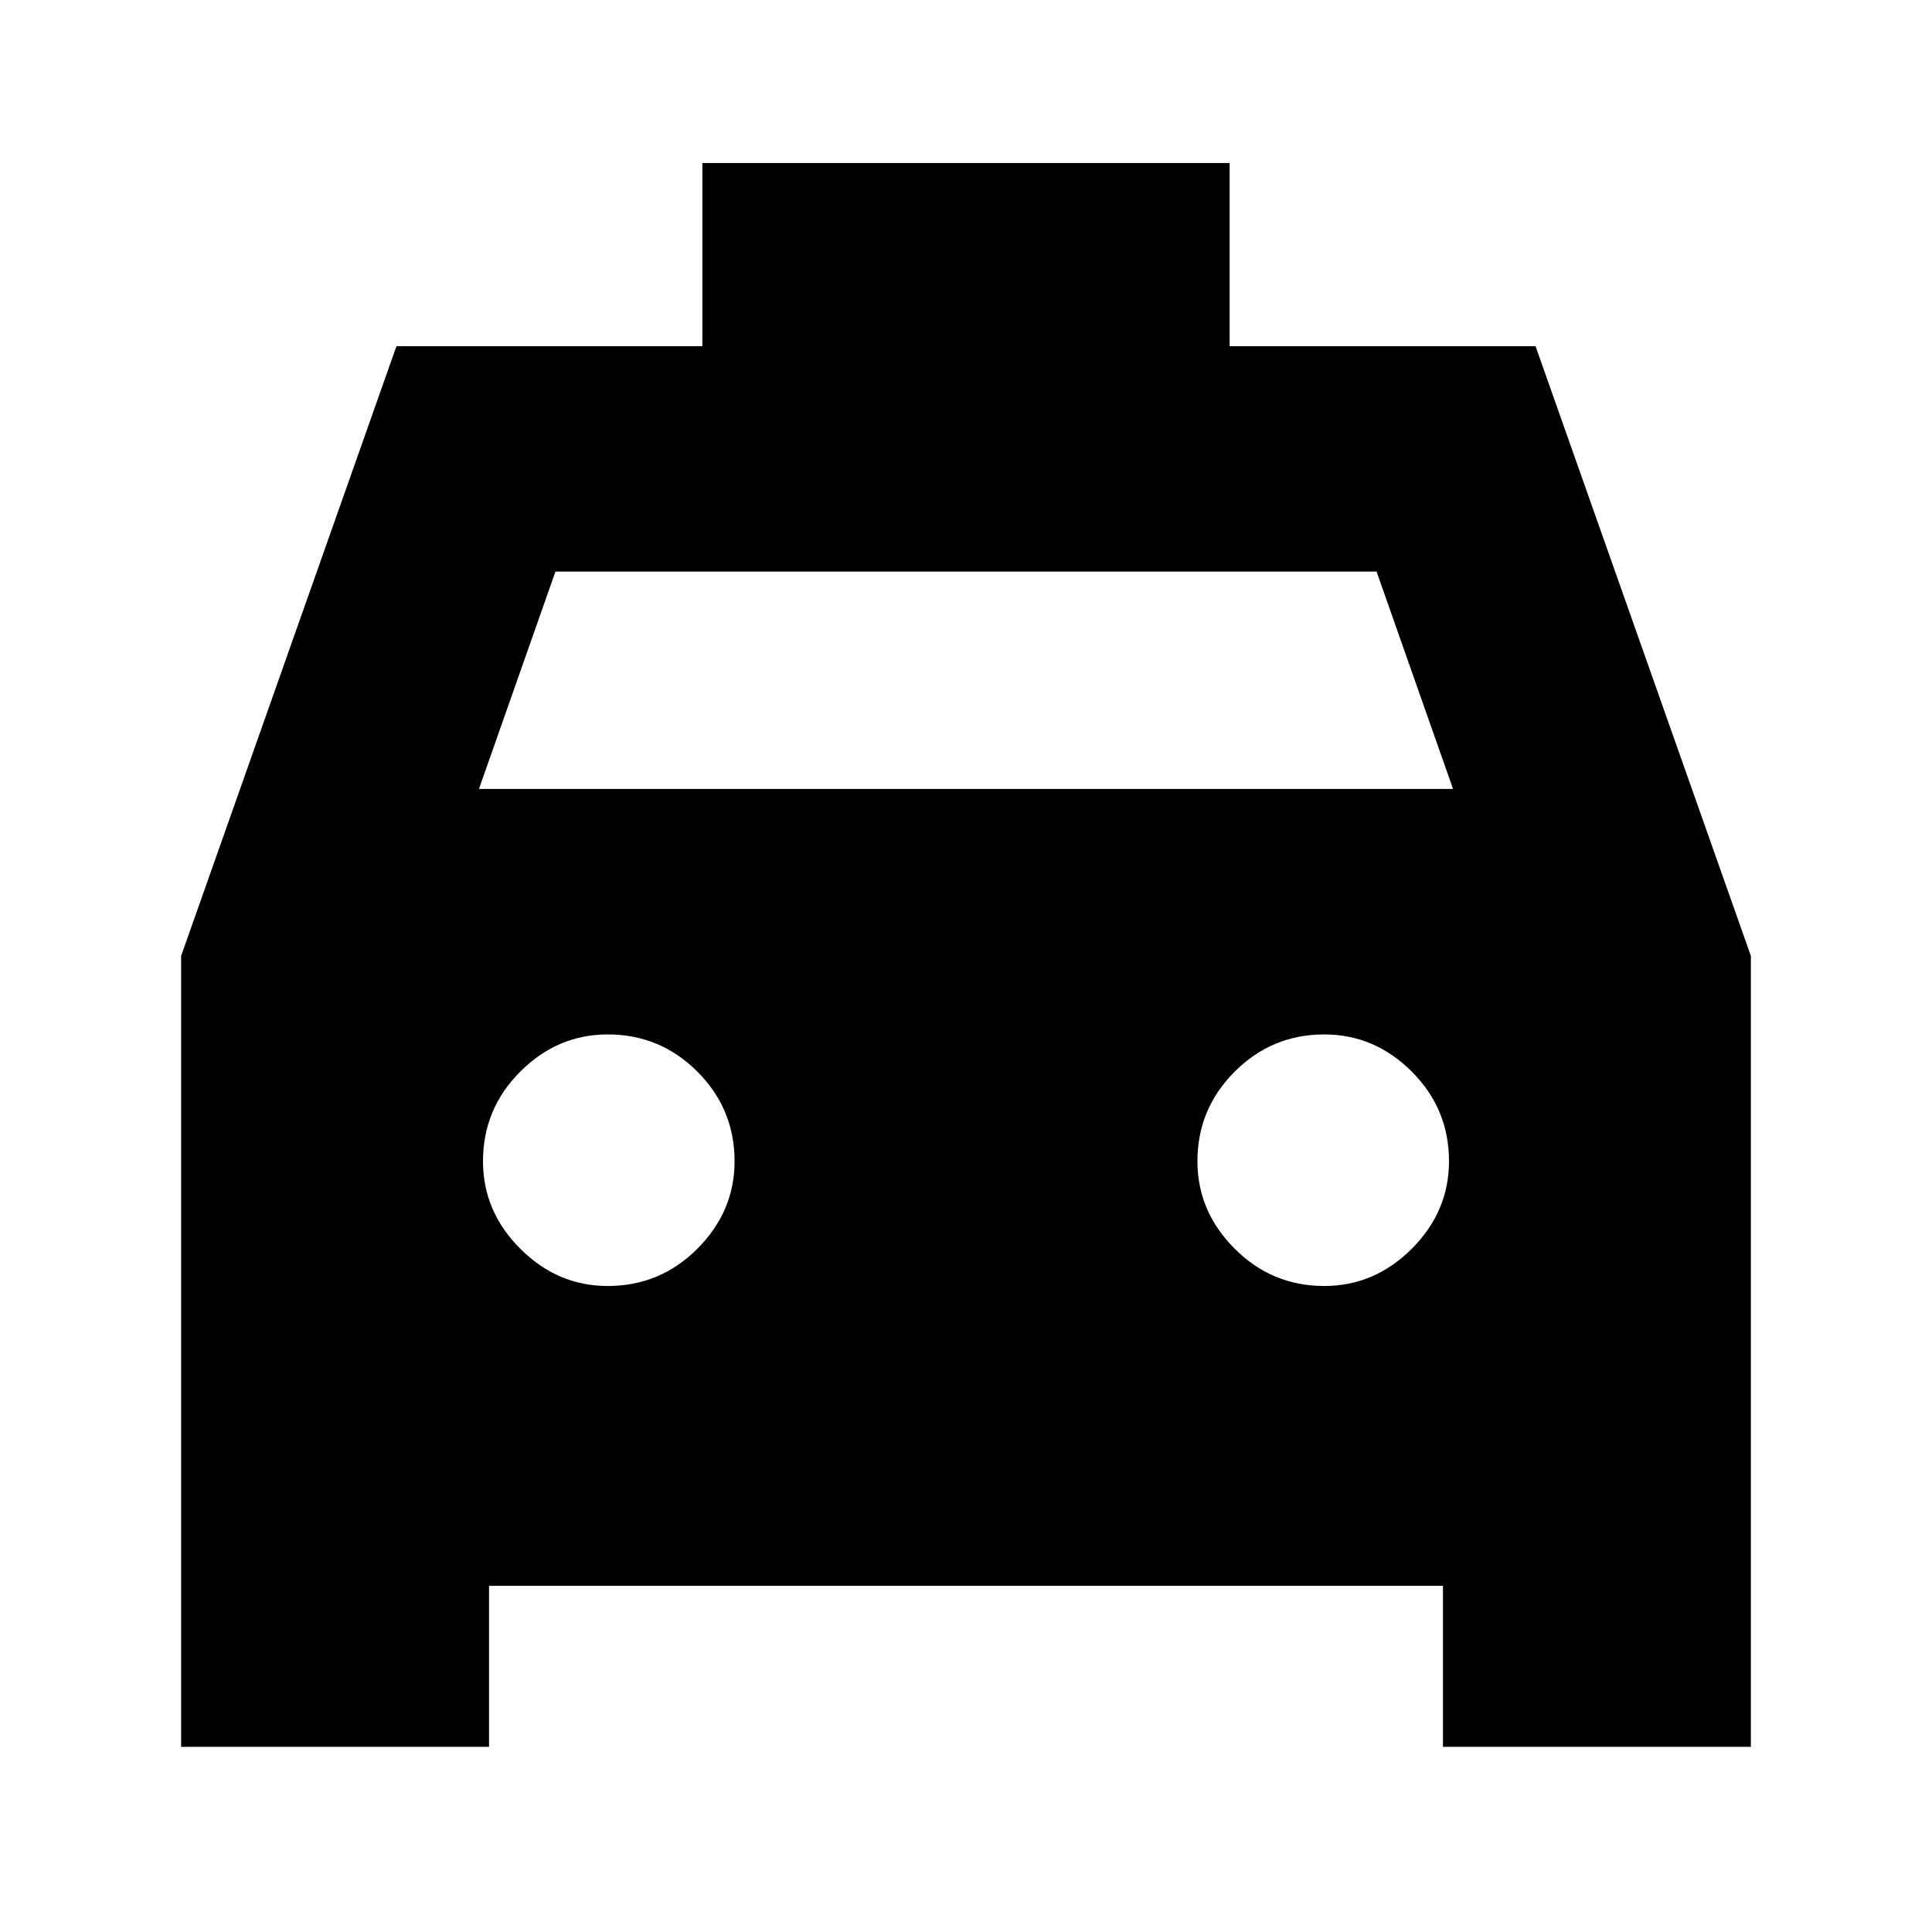 <svg xmlns="http://www.w3.org/2000/svg" height="24" width="24"><path d="M2.25 21.7v-9.825L4.925 4.3h3.8V2.025h6.55V4.3h3.8l2.675 7.575V21.7h-3.825v-2H6.075v2Zm3.7-11.9h12.1l-.95-2.7H6.9Zm1.6 6.175q.65 0 1.113-.463.462-.462.462-1.087 0-.65-.462-1.113-.463-.462-1.113-.462-.625 0-1.087.462Q6 13.775 6 14.425q0 .625.463 1.087.462.463 1.087.463Zm8.9 0q.625 0 1.088-.463.462-.462.462-1.087 0-.65-.462-1.113-.463-.462-1.088-.462-.65 0-1.112.462-.463.463-.463 1.113 0 .625.463 1.087.462.463 1.112.463Z"/></svg>